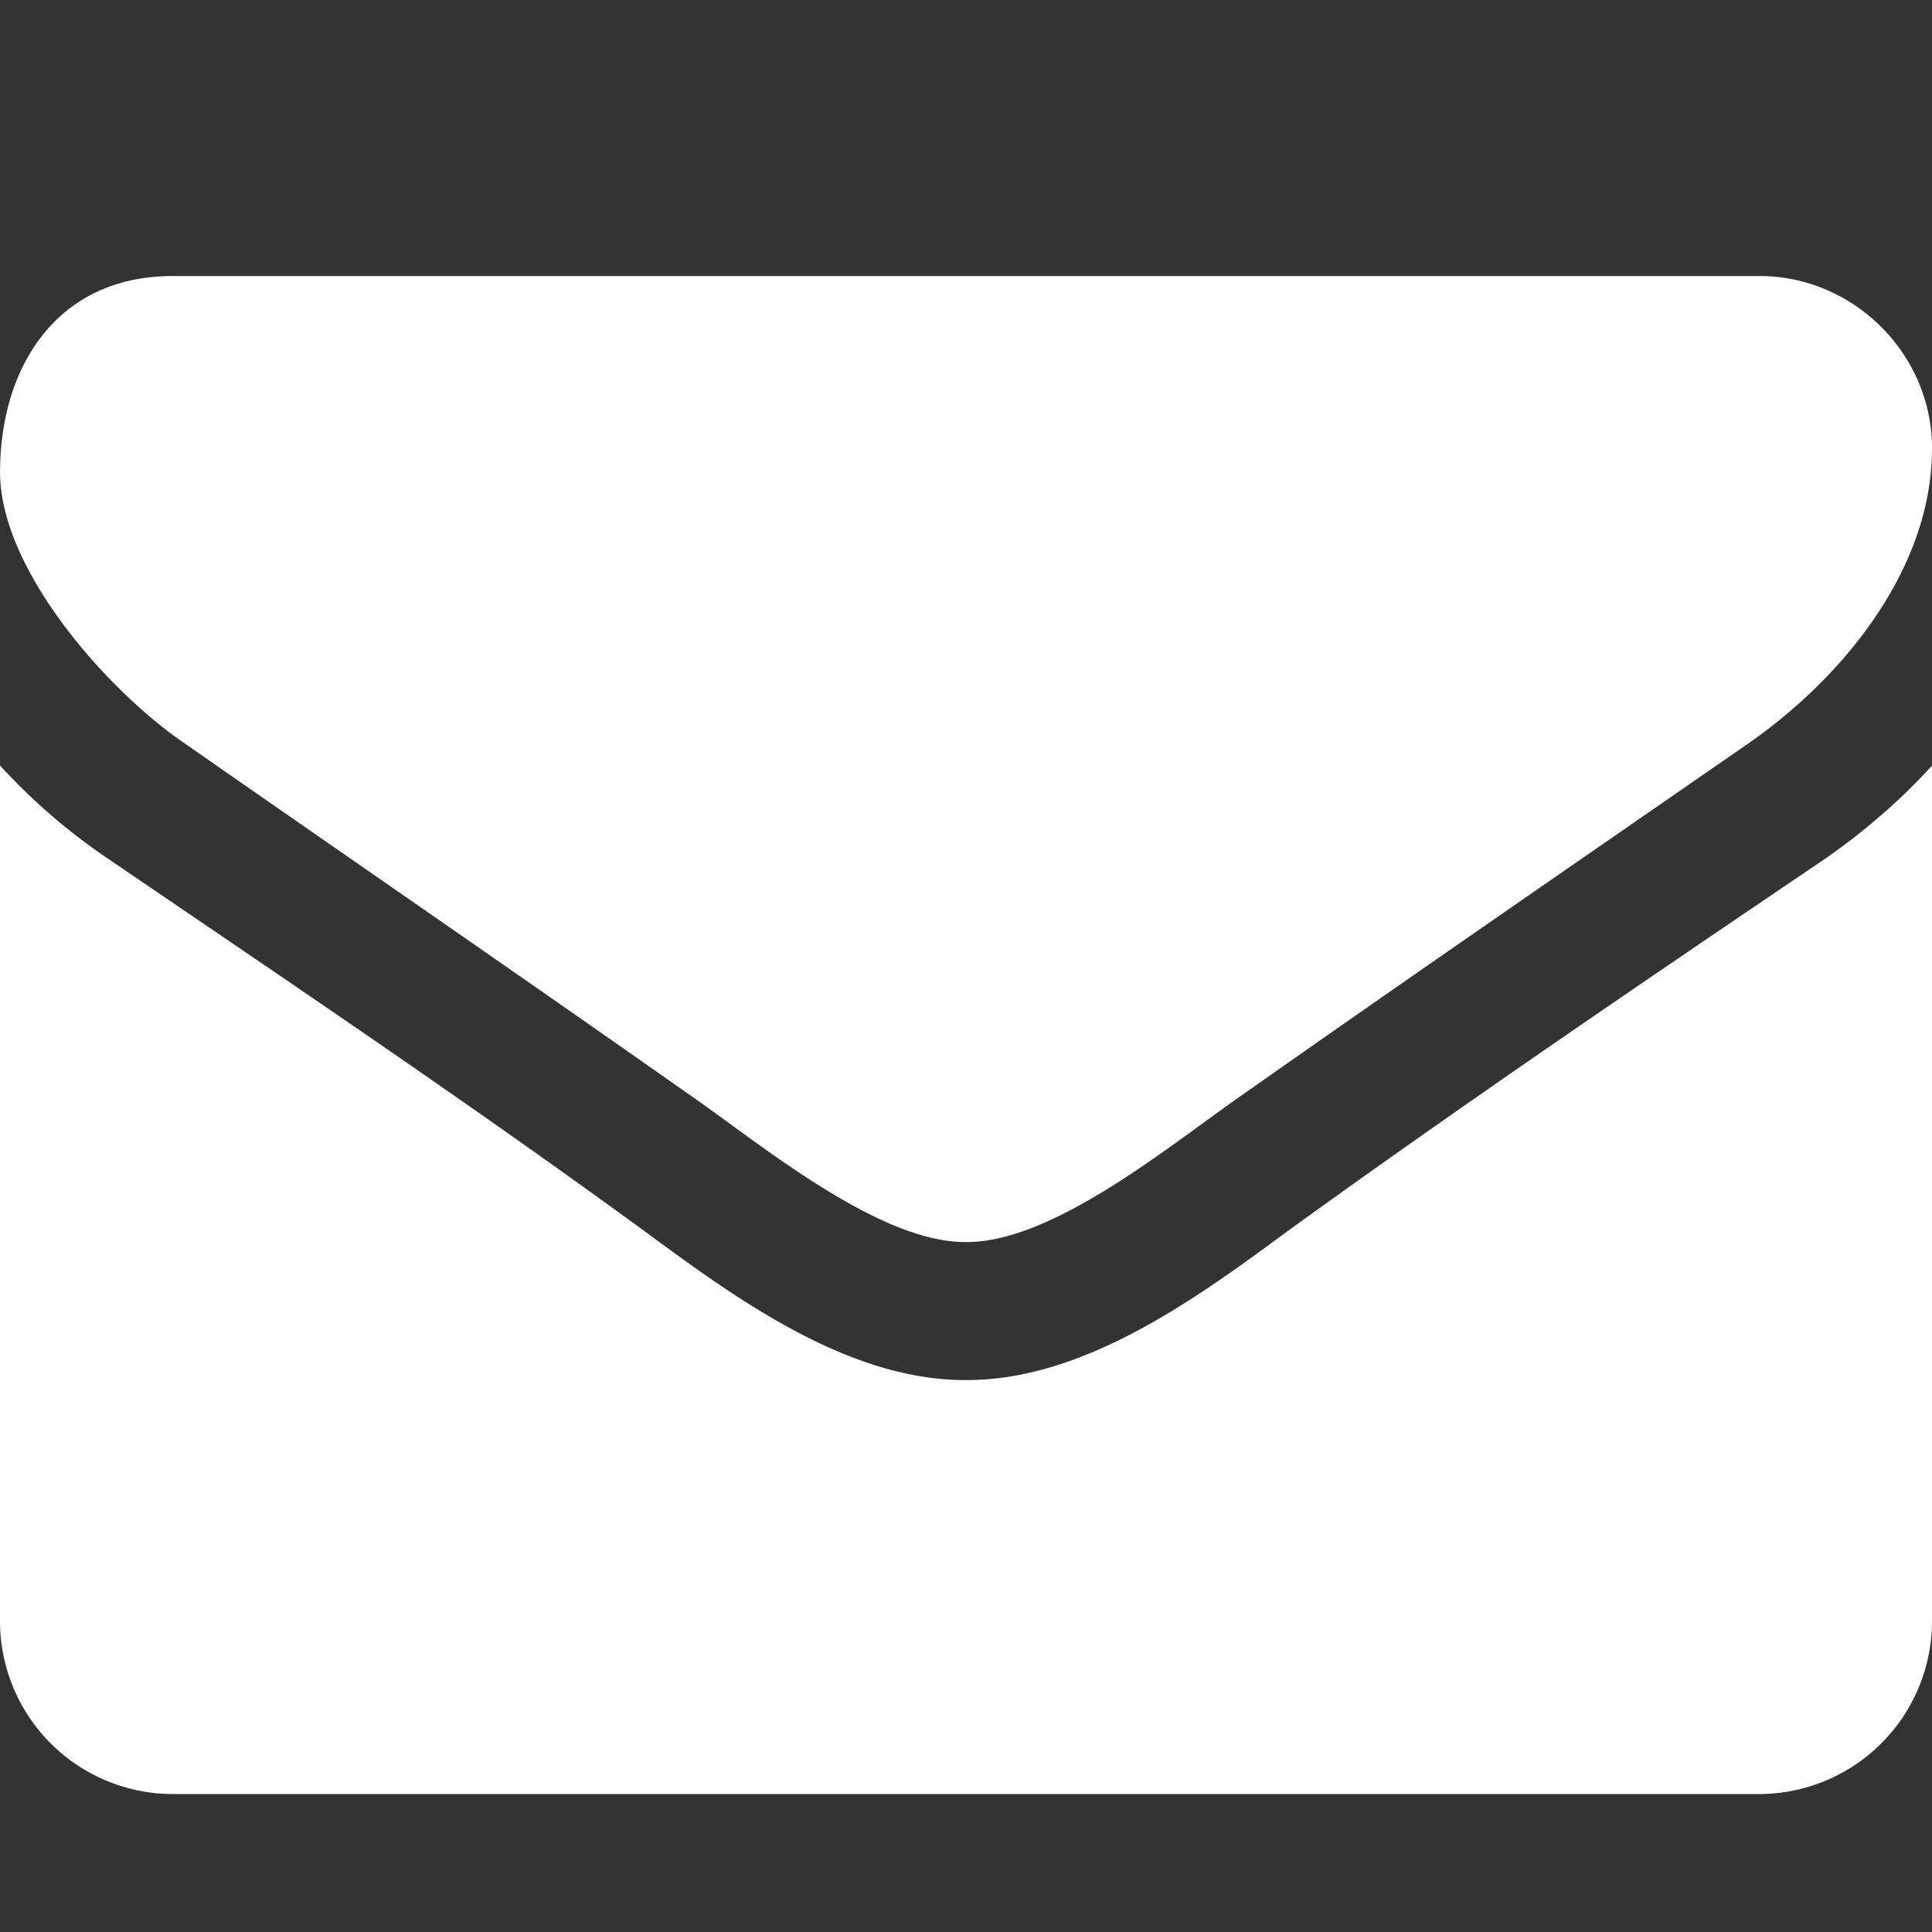 <svg xmlns="http://www.w3.org/2000/svg" width="32" height="32"><rect width="100%" height="100%" fill="#333333" stroke="none"/><path fill="#fff" d="M32 12.679v14.179a2.866 2.866 0 0 1-2.857 2.857H2.857A2.866 2.866 0 0 1 0 26.858V12.679a10.025 10.025 0 0 0 1.804 1.554c2.964 2.018 5.964 4.036 8.875 6.161 1.5 1.107 3.357 2.464 5.304 2.464h.036c1.946 0 3.804-1.357 5.304-2.464 2.911-2.107 5.911-4.143 8.893-6.161.643-.446 1.25-.964 1.786-1.554zm0-5.25c0 2-1.482 3.804-3.054 4.893-2.786 1.929-5.589 3.857-8.357 5.804-1.161.804-3.125 2.446-4.571 2.446h-.036c-1.446 0-3.411-1.643-4.571-2.446-2.768-1.946-5.571-3.875-8.339-5.804-1.268-.857-3.071-2.875-3.071-4.5 0-1.75.946-3.25 2.857-3.25h26.286c1.554 0 2.857 1.286 2.857 2.857z"/></svg>